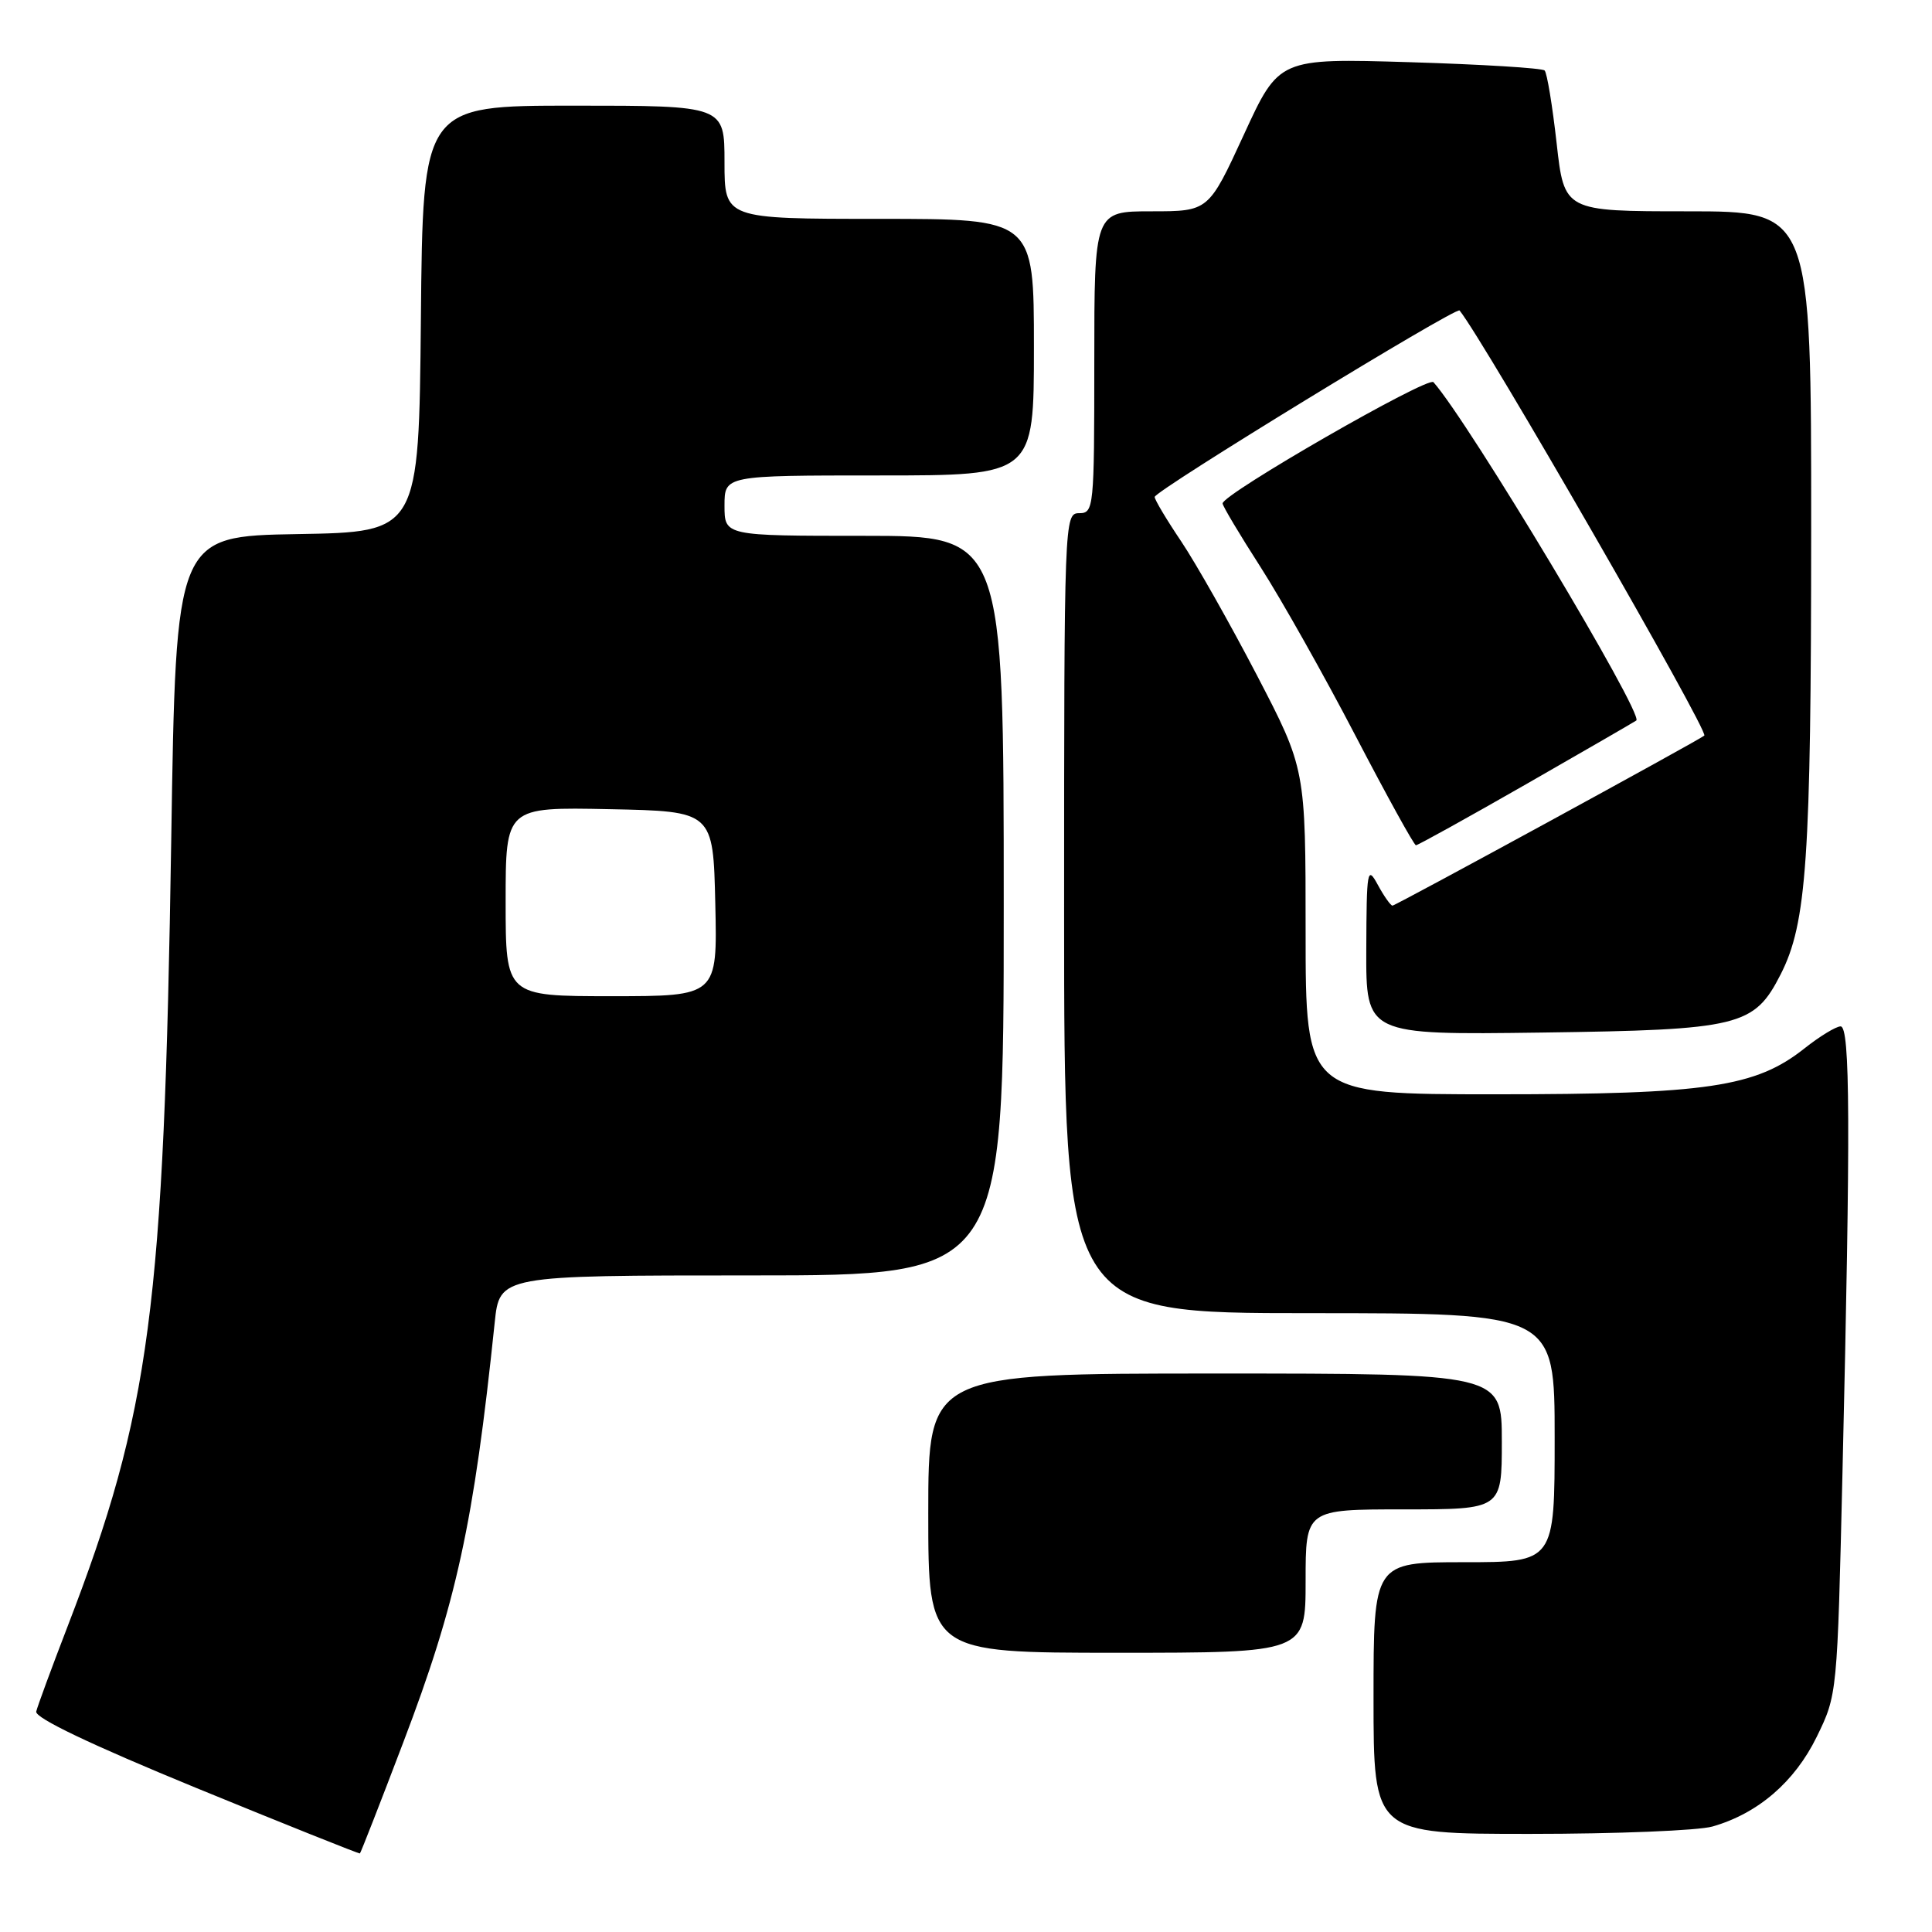 <?xml version="1.0" encoding="UTF-8" standalone="no"?>
<!DOCTYPE svg PUBLIC "-//W3C//DTD SVG 1.1//EN" "http://www.w3.org/Graphics/SVG/1.1/DTD/svg11.dtd" >
<svg xmlns="http://www.w3.org/2000/svg" xmlns:xlink="http://www.w3.org/1999/xlink" version="1.1" viewBox="0 0 256 256">
 <g >
 <path fill="currentColor"
d=" M 53.40 230.97 C 60.49 212.38 62.77 201.91 65.55 175.25 C 66.20 169.00 66.20 169.00 99.60 169.00 C 133.00 169.00 133.00 169.00 133.00 120.00 C 133.00 71.00 133.00 71.00 114.50 71.00 C 96.00 71.00 96.00 71.00 96.00 67.00 C 96.00 63.00 96.00 63.00 116.50 63.00 C 137.00 63.00 137.00 63.00 137.00 46.00 C 137.00 29.00 137.00 29.00 116.50 29.00 C 96.00 29.00 96.00 29.00 96.00 21.50 C 96.00 14.00 96.00 14.00 76.02 14.00 C 56.03 14.00 56.03 14.00 55.77 42.25 C 55.50 70.50 55.50 70.50 39.41 70.77 C 23.31 71.05 23.31 71.05 22.69 111.27 C 21.73 173.36 19.92 187.05 8.96 215.50 C 6.84 221.00 4.97 226.08 4.80 226.79 C 4.61 227.63 12.05 231.18 26.00 236.91 C 37.83 241.76 47.59 245.66 47.69 245.59 C 47.80 245.51 50.37 238.94 53.40 230.97 Z  M 226.92 242.02 C 232.94 240.30 237.80 236.11 240.72 230.15 C 243.45 224.56 243.45 224.54 244.14 195.03 C 245.22 149.15 245.16 136.00 243.89 136.00 C 243.29 136.00 241.13 137.31 239.10 138.92 C 232.63 144.05 226.19 145.00 198.11 145.00 C 173.00 145.00 173.00 145.00 173.00 123.44 C 173.00 101.88 173.00 101.88 166.53 89.44 C 162.96 82.59 158.46 74.64 156.53 71.76 C 154.59 68.88 153.00 66.22 153.00 65.85 C 153.00 65.04 192.97 40.60 193.40 41.14 C 196.62 45.10 226.45 96.92 225.83 97.47 C 225.13 98.08 184.93 120.00 184.51 120.00 C 184.27 120.00 183.39 118.76 182.57 117.25 C 181.17 114.67 181.08 115.21 181.04 125.82 C 181.00 137.13 181.00 137.13 204.25 136.82 C 230.56 136.46 232.43 136.00 235.95 129.10 C 239.40 122.33 239.98 113.88 239.99 70.25 C 240.00 28.00 240.00 28.00 223.63 28.00 C 207.27 28.00 207.27 28.00 206.26 18.96 C 205.70 13.99 204.99 9.66 204.67 9.34 C 204.36 9.02 196.31 8.53 186.79 8.24 C 169.47 7.72 169.47 7.72 164.81 17.86 C 160.14 28.00 160.14 28.00 152.57 28.00 C 145.00 28.00 145.00 28.00 145.00 48.00 C 145.00 67.33 144.93 68.00 143.00 68.00 C 141.03 68.00 141.00 68.67 141.00 121.00 C 141.00 174.00 141.00 174.00 173.50 174.00 C 206.00 174.00 206.00 174.00 206.00 190.50 C 206.00 207.00 206.00 207.00 194.00 207.00 C 182.00 207.00 182.00 207.00 182.00 225.00 C 182.00 243.00 182.00 243.00 202.76 243.00 C 214.17 243.00 225.05 242.56 226.92 242.02 Z  M 173.00 209.50 C 173.00 200.00 173.00 200.00 186.00 200.00 C 199.00 200.00 199.00 200.00 199.00 191.00 C 199.00 182.00 199.00 182.00 161.00 182.00 C 123.00 182.00 123.00 182.00 123.00 200.50 C 123.00 219.00 123.00 219.00 148.00 219.00 C 173.00 219.00 173.00 219.00 173.00 209.50 Z  M 202.29 103.87 C 210.11 99.39 216.64 95.61 216.82 95.47 C 217.82 94.62 194.60 55.88 189.94 50.64 C 189.21 49.82 162.00 65.47 162.00 66.71 C 162.00 67.04 164.26 70.83 167.03 75.14 C 169.79 79.45 175.46 89.51 179.61 97.49 C 183.77 105.47 187.37 112.00 187.62 112.00 C 187.88 112.00 194.48 108.34 202.29 103.87 Z  M 67.00 119.47 C 67.00 106.94 67.00 106.94 80.75 107.22 C 94.50 107.50 94.50 107.50 94.78 119.75 C 95.06 132.00 95.06 132.00 81.03 132.00 C 67.00 132.00 67.00 132.00 67.00 119.47 Z "/>
</g>
</svg>